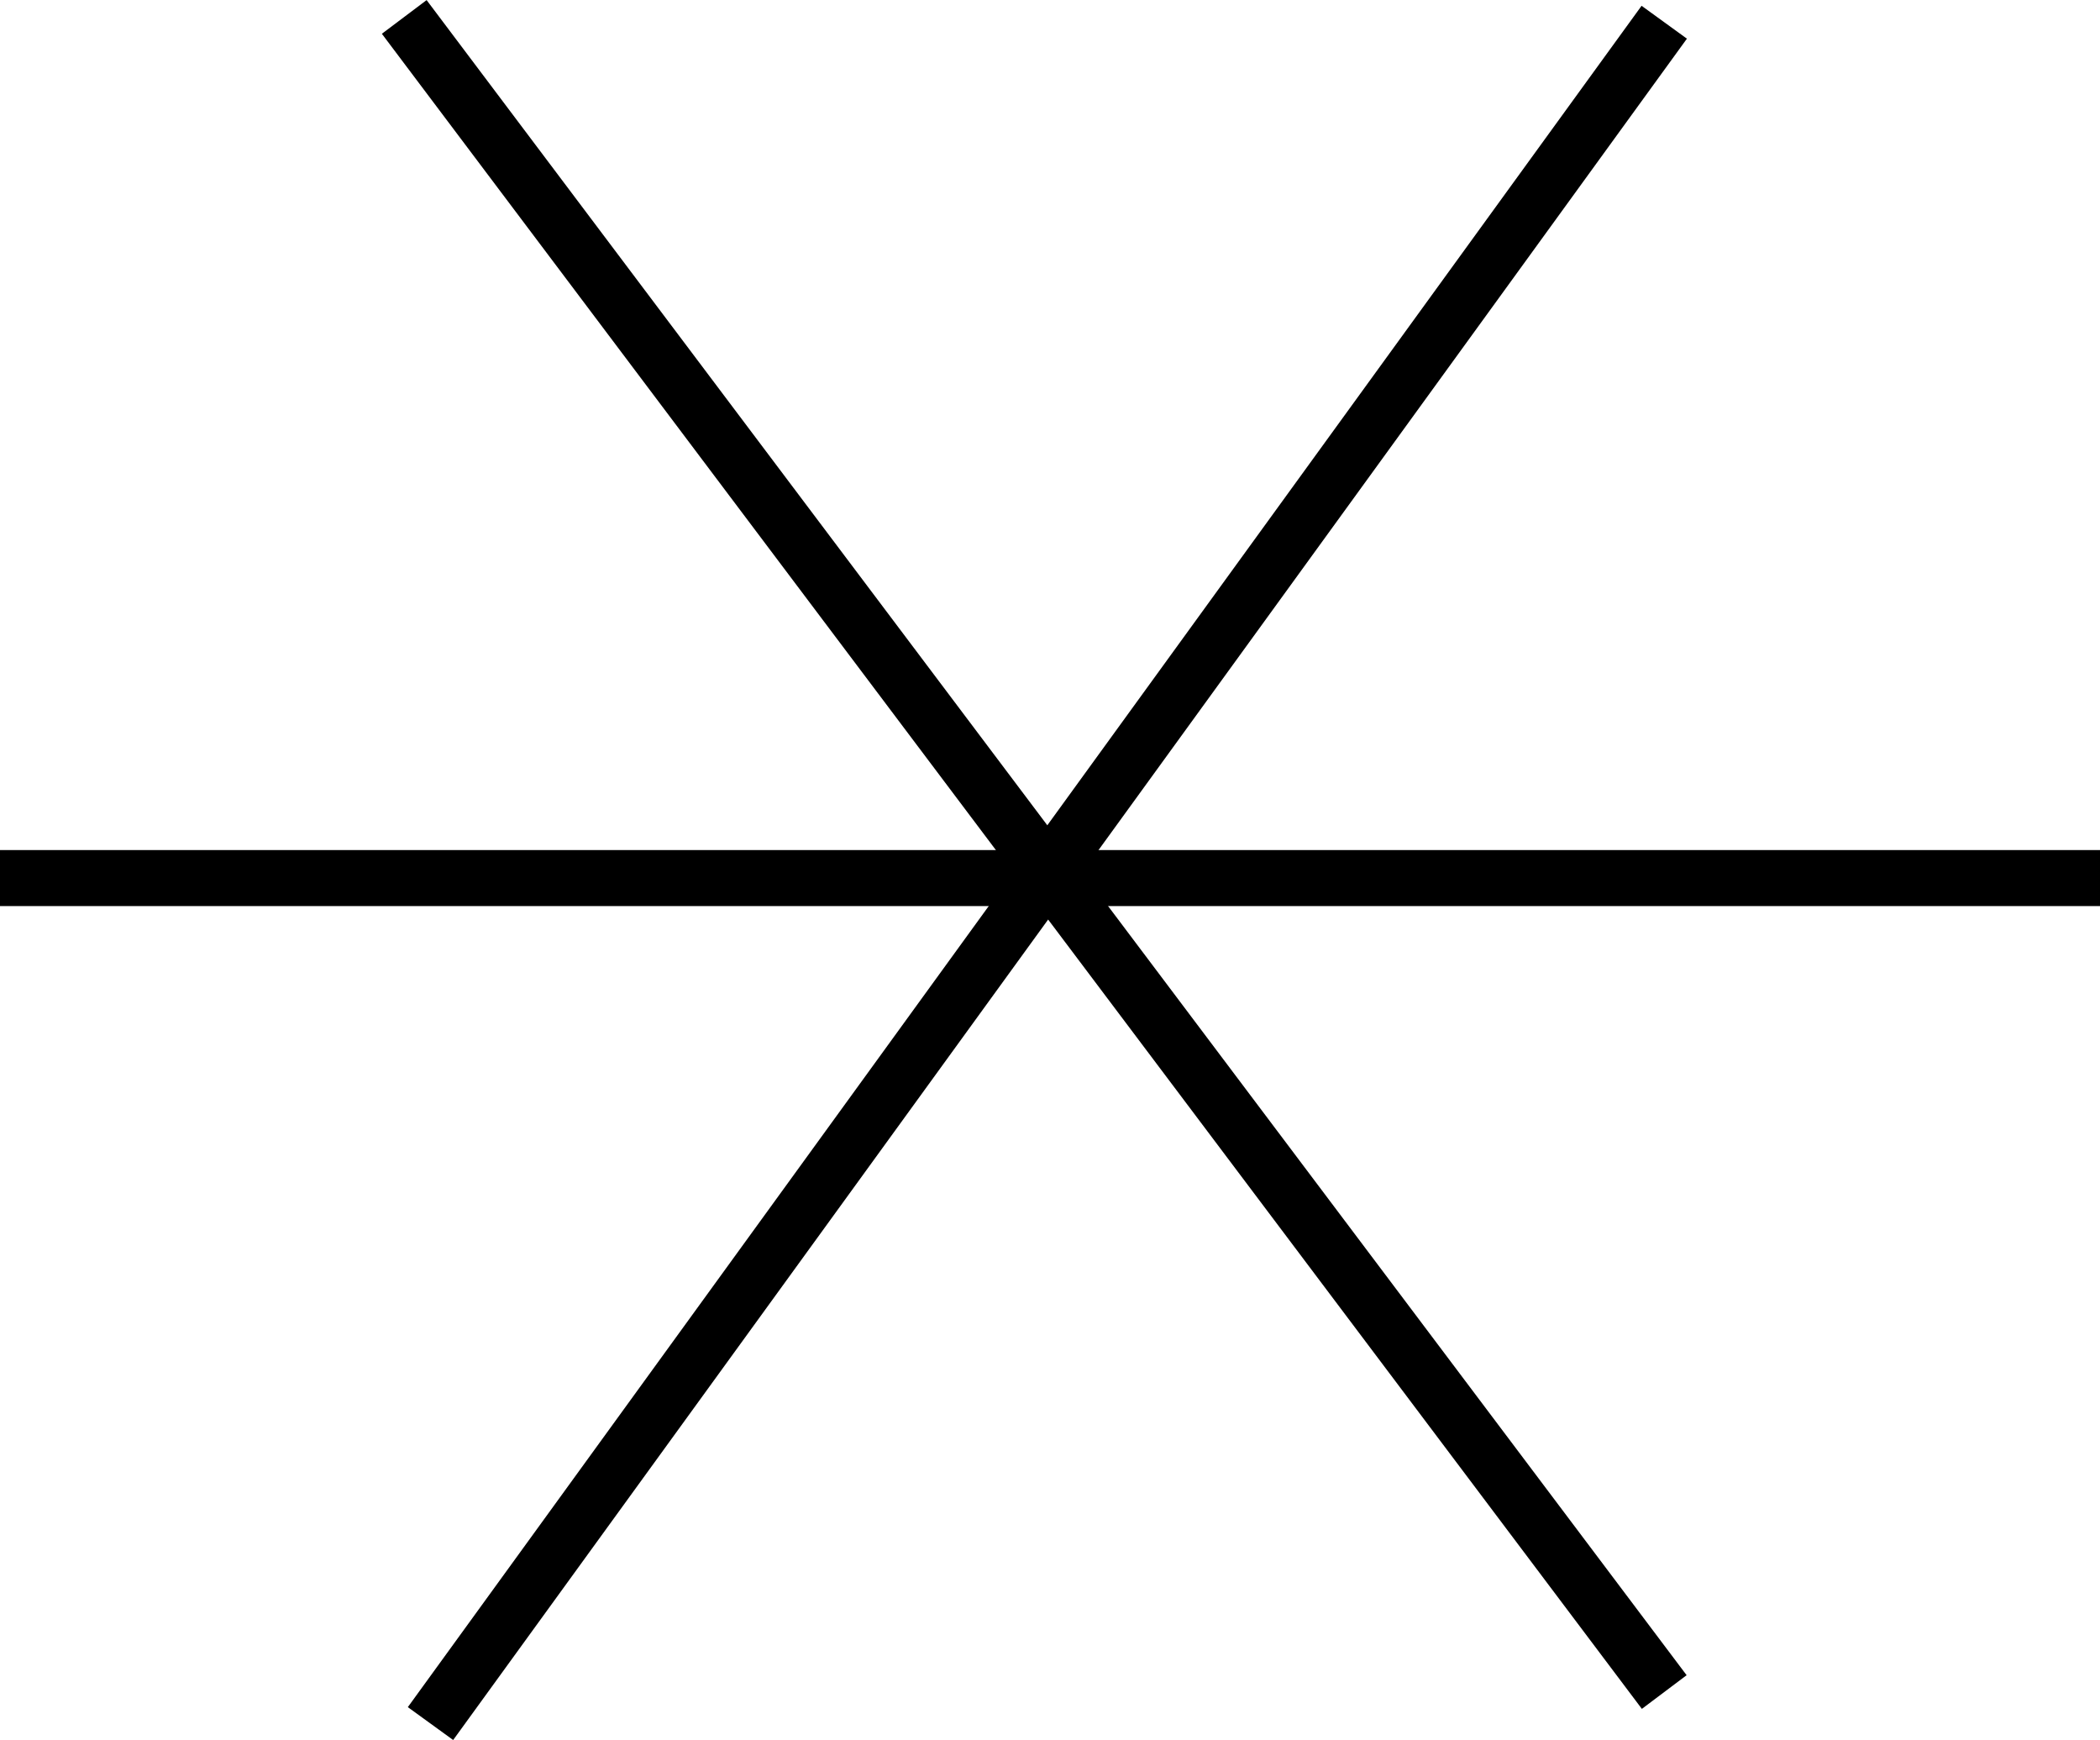 <?xml version="1.0" encoding="UTF-8"?>
<svg id="svg14" width="566.93" height="469.61" version="1.1" viewBox="0 0 566.93 469.61" xmlns="http://www.w3.org/2000/svg">
 <g id="g12" transform="translate(0 -2349.6)" fill="none" stroke="#000" stroke-width="4mm">
  <path id="path6" d="m566.93 2586.6h-566.93"/>
  <path id="path8" d="m449.29 2355.6-333.07 459.21"/>
  <path id="path10" d="m449.29 2806.3-340.16-452.13"/>
 </g>
</svg>
